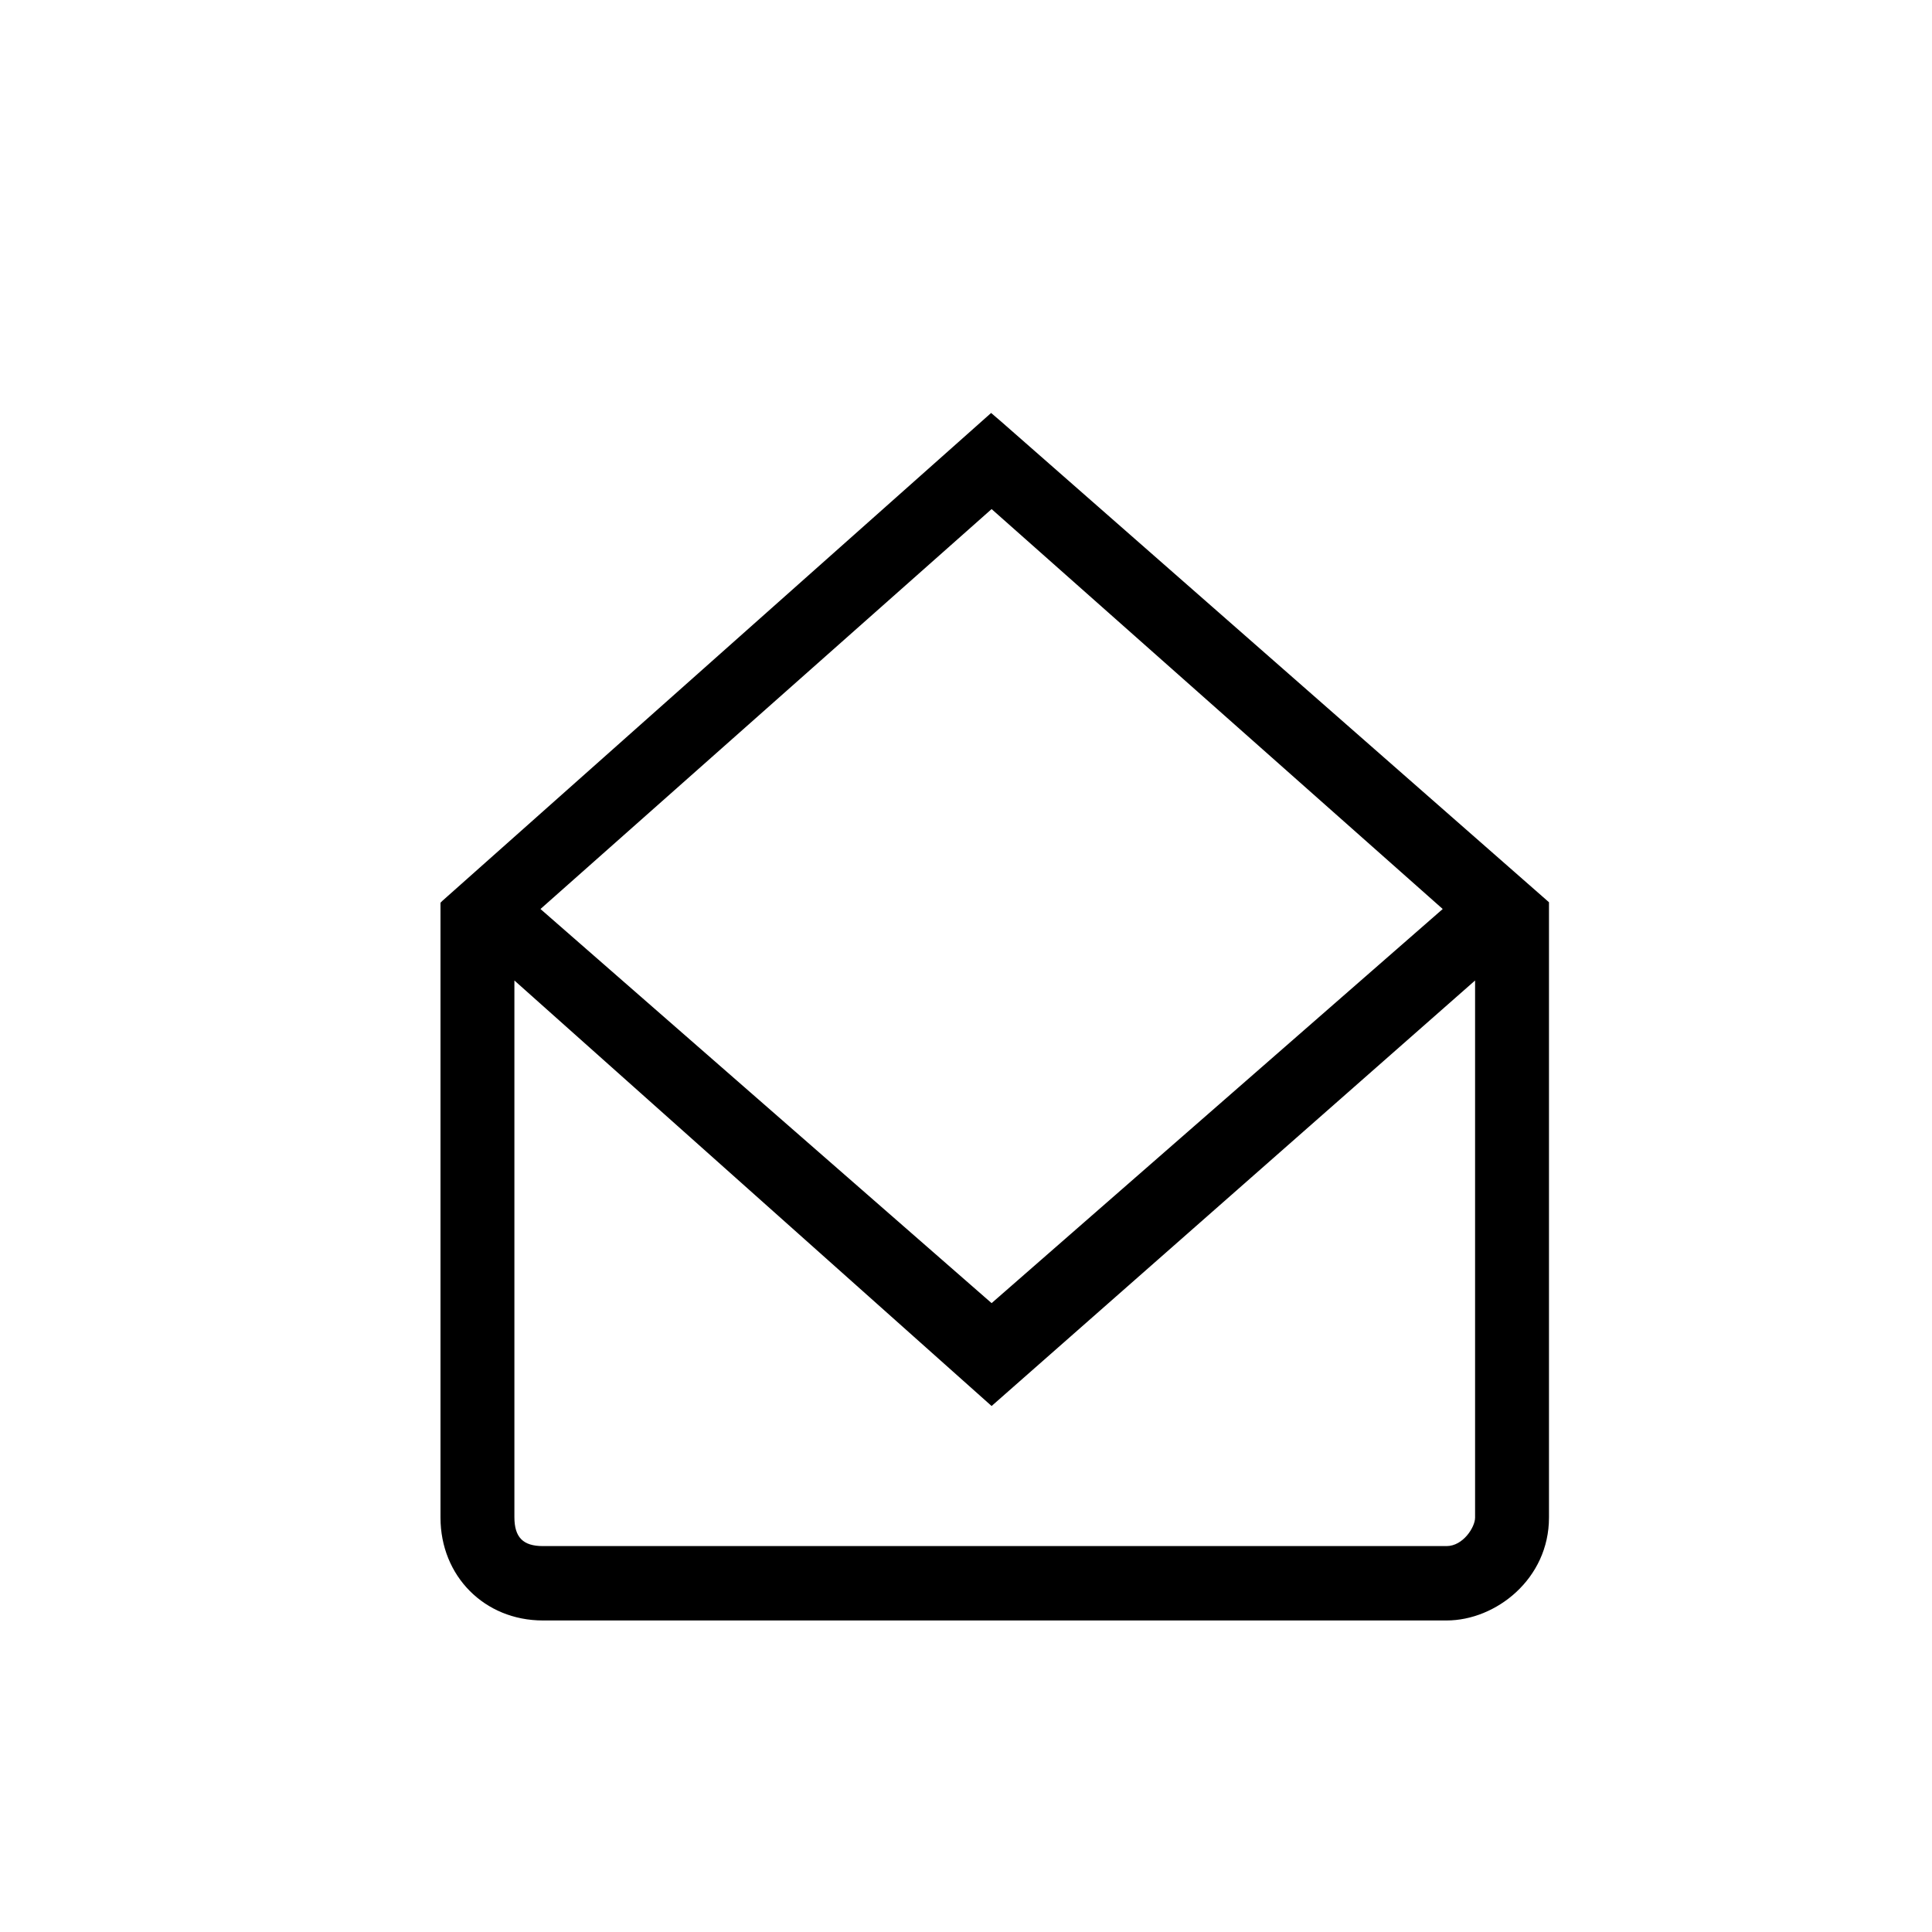 <?xml version="1.0" encoding="utf-8"?>
<!-- Generator: Adobe Illustrator 27.0.0, SVG Export Plug-In . SVG Version: 6.00 Build 0)  -->
<svg version="1.1" id="Capa_1" xmlns="http://www.w3.org/2000/svg" xmlns:xlink="http://www.w3.org/1999/xlink" x="0px" y="0px"
	 viewBox="-40 -50 400 400" style="enable-background:new 0 0 400 400;" xml:space="preserve">
<path d="M167.3,37.3l-2.1-1.8l-113.6,101l-0.4,0.4v127.3c0,12.1,9.1,21.3,21.2,21.3h187.1c10.2,0,21.2-8.6,21.2-21.3V136.8
	L167.3,37.3z M259.5,270.1H72.4c-4.1,0-5.9-1.8-5.9-6V153l98.8,88.1l100.1-88.1v111.2C265.4,266.2,262.9,270.1,259.5,270.1z
	 M165.3,219.8l-93.4-81.6l93.4-82.8l93.4,82.8L165.3,219.8z"/>
</svg>
